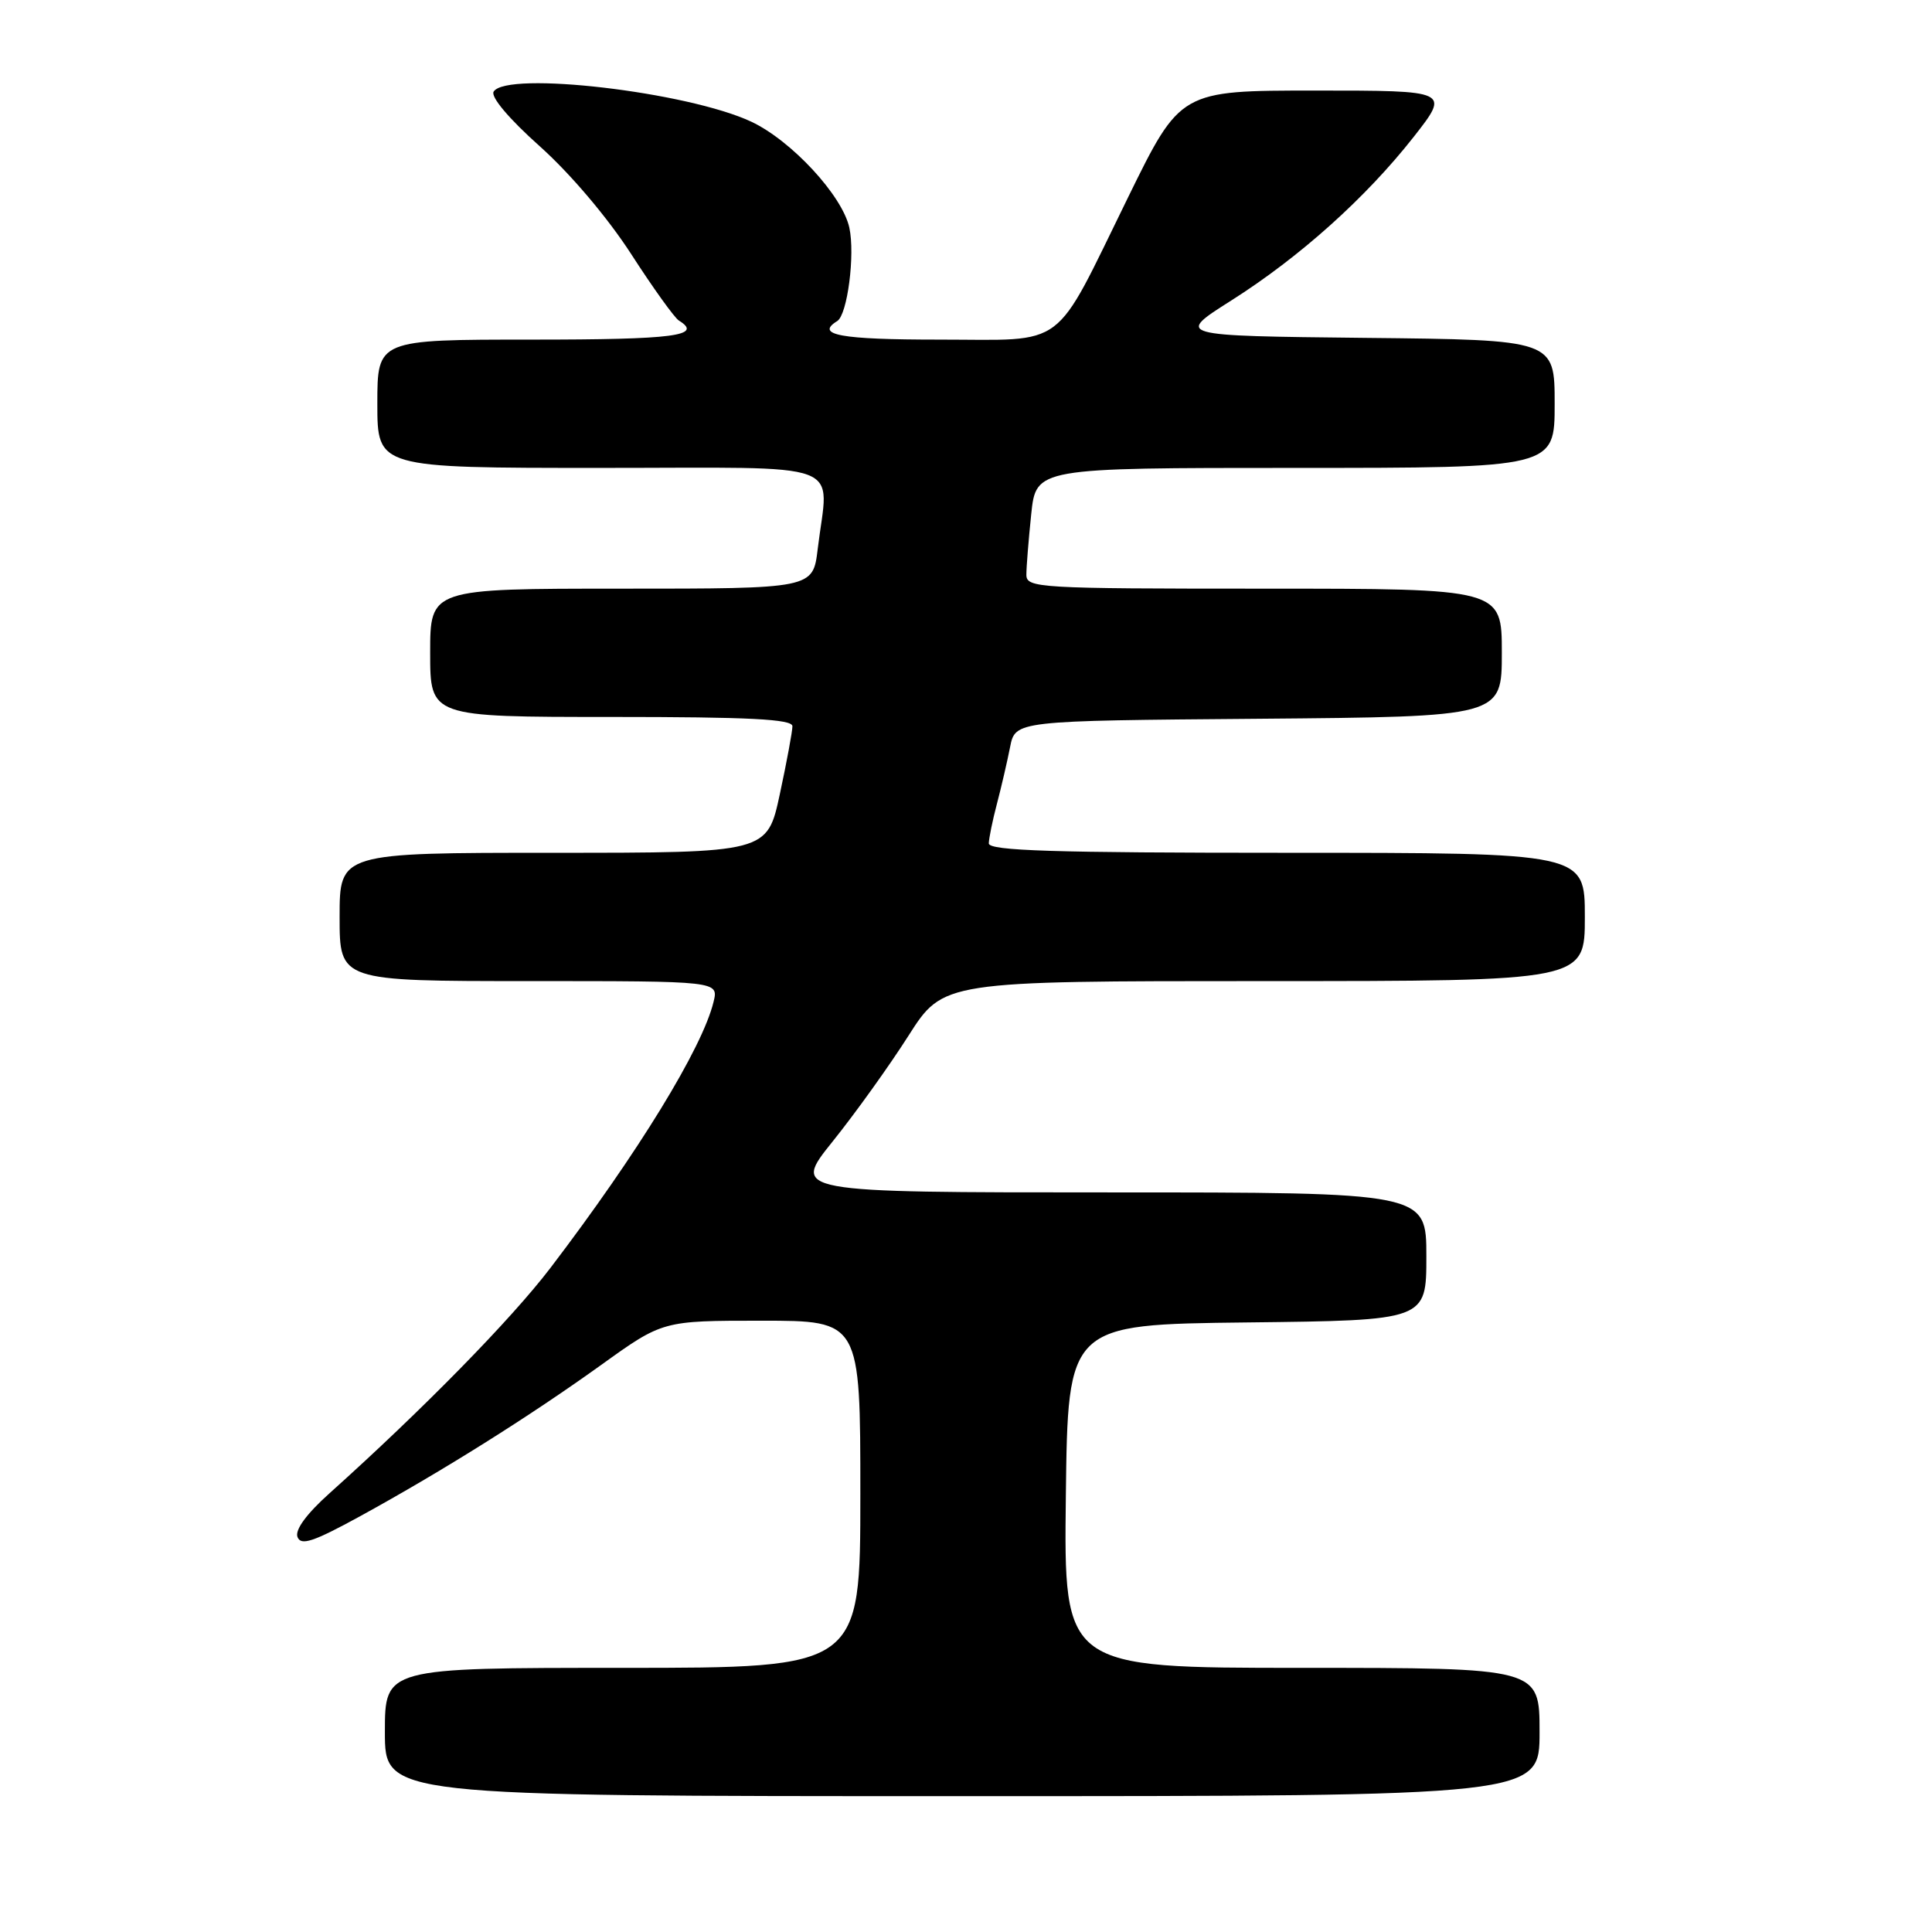 <?xml version="1.0" encoding="UTF-8" standalone="no"?>
<!DOCTYPE svg PUBLIC "-//W3C//DTD SVG 1.1//EN" "http://www.w3.org/Graphics/SVG/1.1/DTD/svg11.dtd" >
<svg xmlns="http://www.w3.org/2000/svg" xmlns:xlink="http://www.w3.org/1999/xlink" version="1.1" viewBox="0 0 256 256">
 <g >
 <path fill="currentColor"
d=" M 204.00 229.50 C 204.00 221.00 204.00 221.00 172.48 221.00 C 140.96 221.00 140.96 221.00 141.23 198.25 C 141.50 175.50 141.50 175.50 165.25 175.23 C 189.00 174.96 189.00 174.96 189.00 166.48 C 189.00 158.00 189.00 158.00 146.96 158.00 C 104.91 158.00 104.91 158.00 110.33 151.25 C 113.31 147.54 117.83 141.24 120.37 137.25 C 124.99 130.00 124.99 130.00 167.49 130.00 C 210.00 130.00 210.00 130.00 210.00 121.50 C 210.00 113.00 210.00 113.00 170.50 113.00 C 139.55 113.00 131.01 112.73 131.02 111.75 C 131.04 111.06 131.52 108.70 132.10 106.50 C 132.68 104.30 133.46 100.92 133.84 99.00 C 134.53 95.50 134.53 95.50 166.77 95.24 C 199.00 94.97 199.00 94.97 199.00 86.49 C 199.00 78.00 199.00 78.00 167.50 78.00 C 137.50 78.00 136.00 77.91 136.00 76.15 C 136.00 75.13 136.29 71.53 136.64 68.15 C 137.28 62.00 137.28 62.00 171.64 62.00 C 206.00 62.00 206.00 62.00 206.00 53.52 C 206.00 45.03 206.00 45.03 180.88 44.77 C 155.76 44.50 155.76 44.50 163.13 39.83 C 172.23 34.06 180.98 26.21 187.32 18.14 C 192.13 12.00 192.13 12.00 174.27 12.00 C 156.41 12.00 156.41 12.00 149.46 26.18 C 139.40 46.67 141.62 45.00 124.43 45.00 C 111.35 45.00 107.96 44.38 110.94 42.54 C 112.29 41.70 113.32 33.73 112.54 30.16 C 111.60 25.90 104.87 18.63 99.56 16.13 C 91.12 12.17 67.13 9.37 65.41 12.14 C 64.99 12.83 67.44 15.74 71.53 19.39 C 75.56 22.99 80.53 28.86 83.63 33.66 C 86.52 38.14 89.37 42.11 89.95 42.47 C 93.23 44.50 89.37 45.00 70.50 45.00 C 50.00 45.00 50.00 45.00 50.00 53.50 C 50.00 62.00 50.00 62.00 79.50 62.00 C 112.93 62.00 109.78 60.83 108.35 72.75 C 107.72 78.00 107.72 78.00 82.36 78.00 C 57.00 78.00 57.00 78.00 57.00 86.50 C 57.00 95.00 57.00 95.00 81.00 95.00 C 99.30 95.00 105.00 95.29 105.00 96.23 C 105.00 96.90 104.25 100.95 103.33 105.23 C 101.66 113.00 101.66 113.00 73.33 113.00 C 45.00 113.00 45.00 113.00 45.00 121.50 C 45.00 130.00 45.00 130.00 70.11 130.00 C 95.22 130.00 95.22 130.00 94.55 132.75 C 93.07 138.86 84.56 152.75 72.94 168.00 C 67.72 174.84 56.06 186.74 43.68 197.85 C 40.61 200.60 39.06 202.72 39.42 203.66 C 39.88 204.85 41.52 204.30 47.75 200.89 C 58.65 194.91 70.13 187.70 79.66 180.86 C 87.81 175.00 87.81 175.00 100.91 175.00 C 114.00 175.00 114.00 175.00 114.00 198.00 C 114.00 221.00 114.00 221.00 82.50 221.00 C 51.00 221.00 51.00 221.00 51.00 229.50 C 51.00 238.00 51.00 238.00 127.50 238.00 C 204.00 238.00 204.00 238.00 204.00 229.50 Z "/>
</g>
</svg>